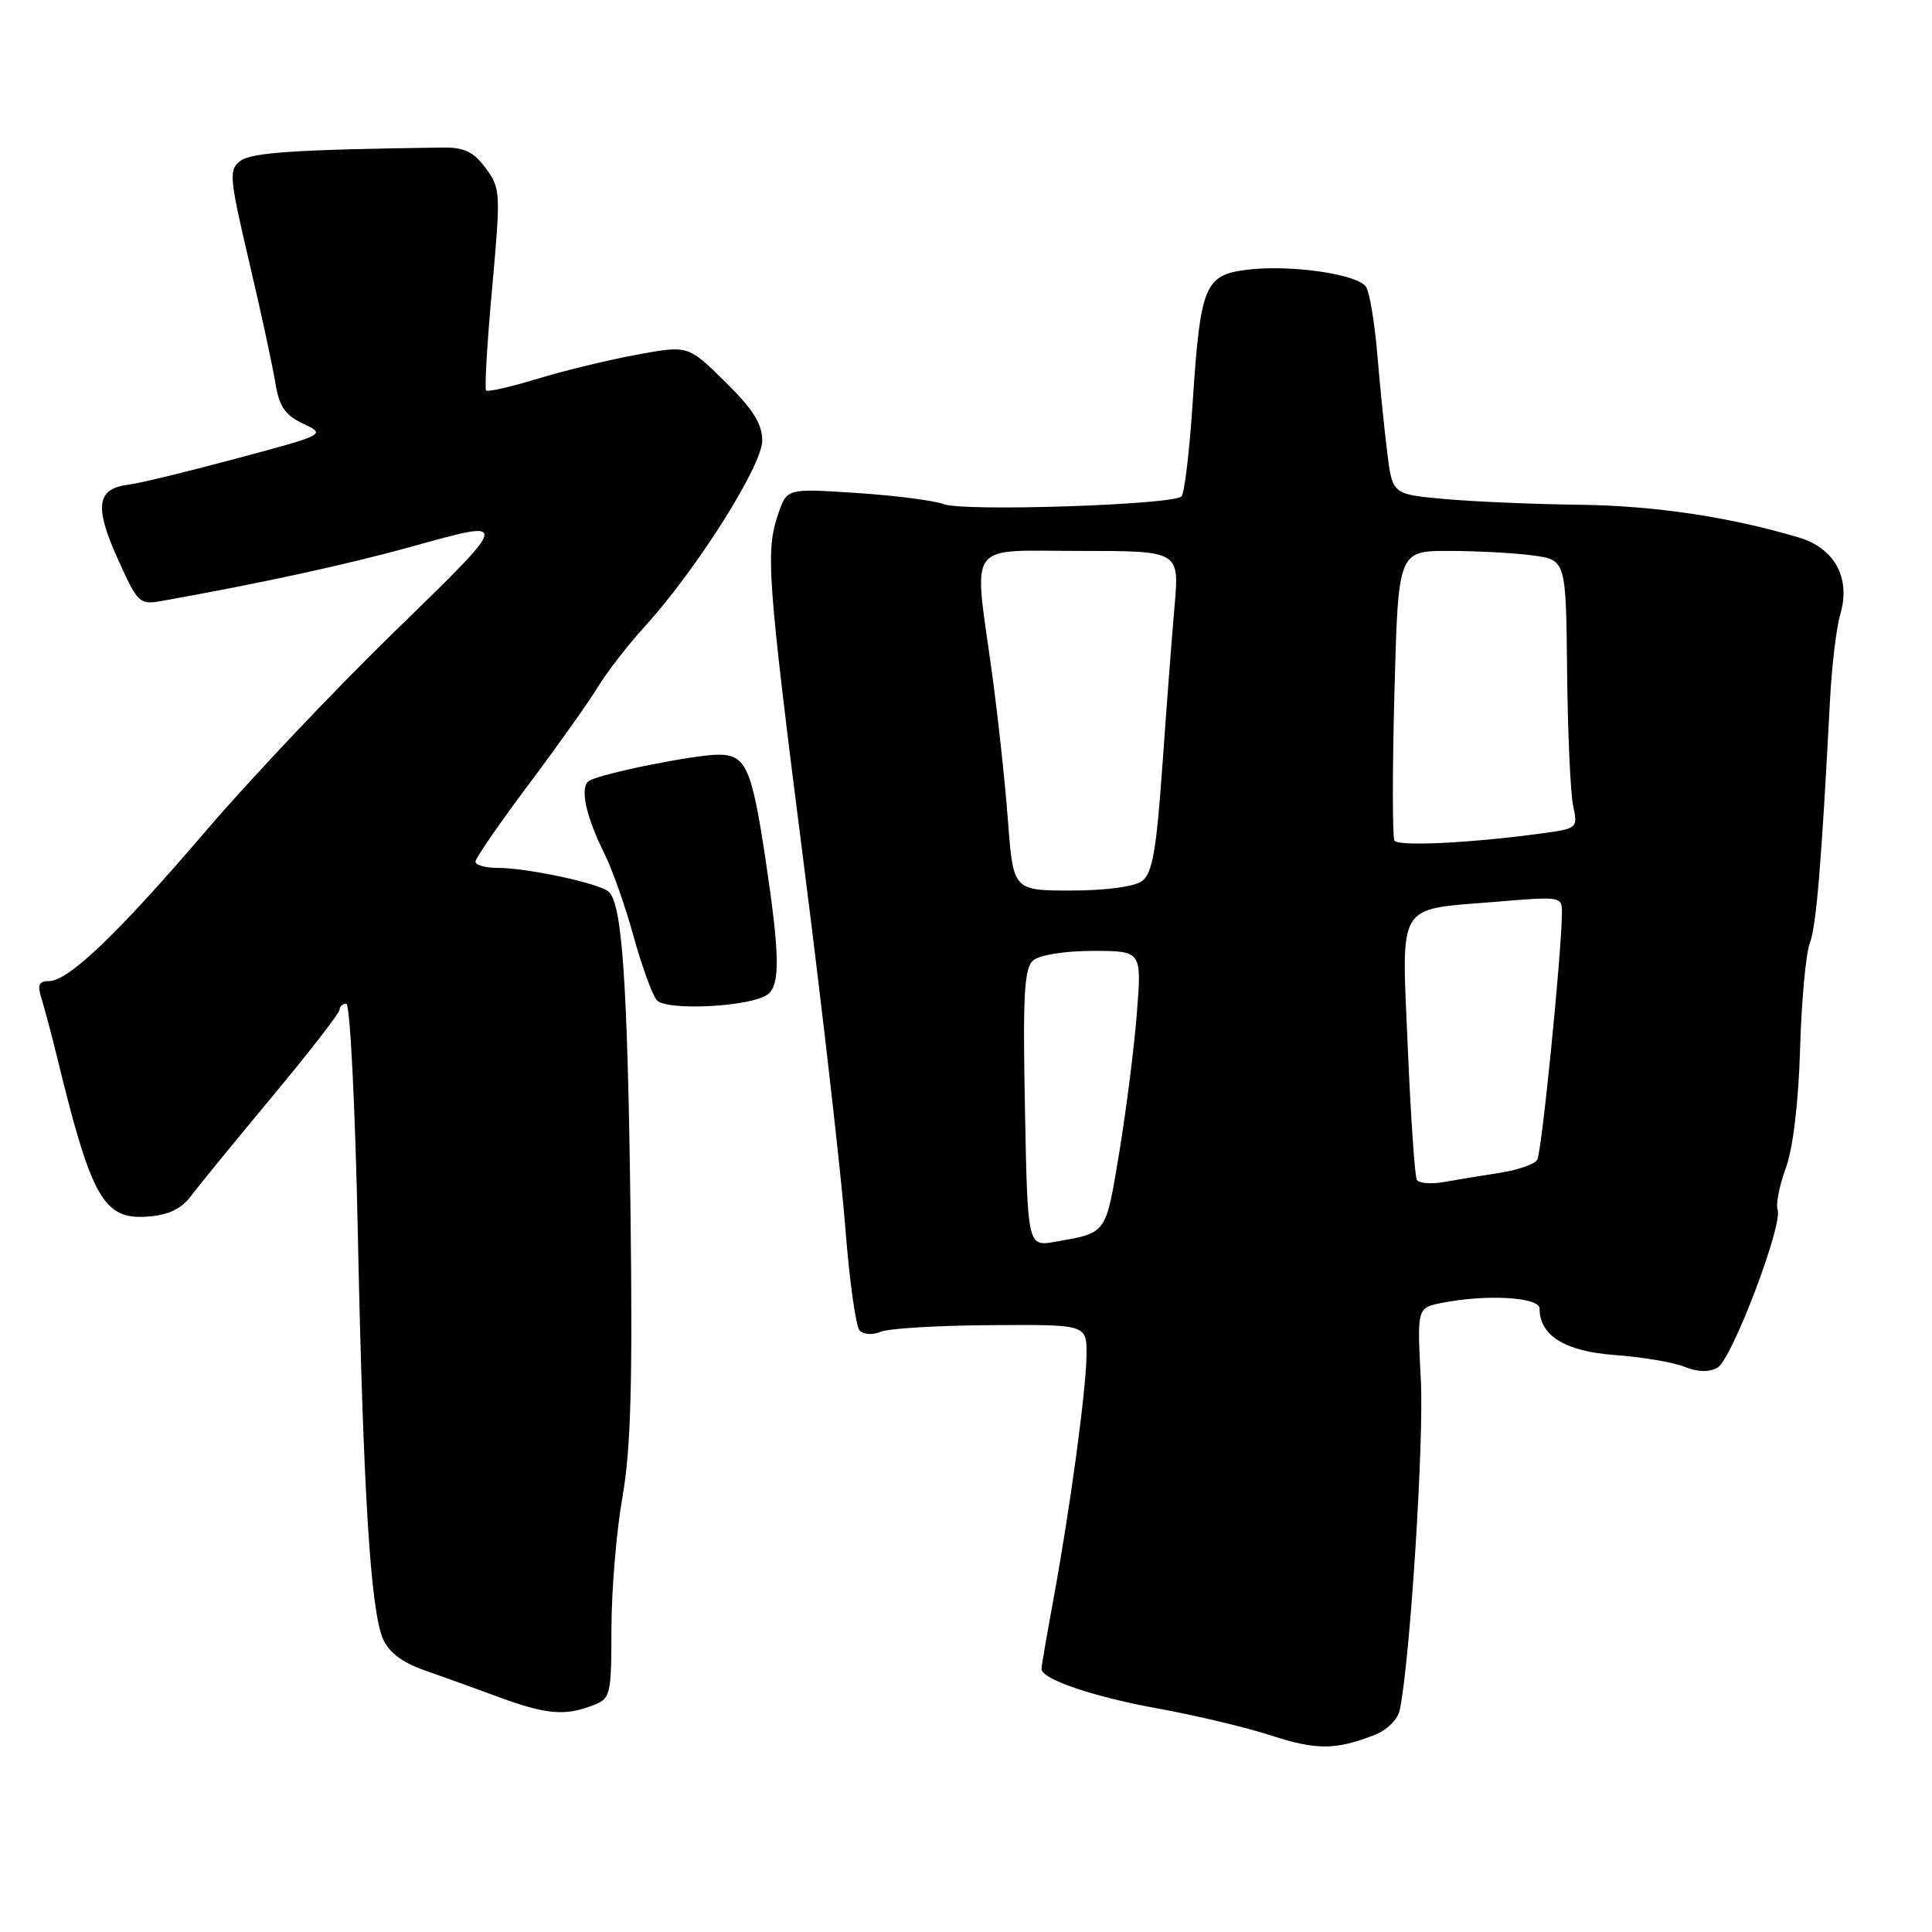 <?xml version="1.0" encoding="UTF-8" standalone="no"?>
<!DOCTYPE svg PUBLIC "-//W3C//DTD SVG 1.1//EN" "http://www.w3.org/Graphics/SVG/1.1/DTD/svg11.dtd" >
<svg xmlns="http://www.w3.org/2000/svg" xmlns:xlink="http://www.w3.org/1999/xlink" version="1.1" viewBox="0 0 256 256">
 <g >
 <path fill="currentColor"
d=" M 182.26 229.84 C 183.78 229.24 185.23 227.79 185.47 226.62 C 186.83 220.14 188.69 191.13 188.27 182.90 C 187.77 173.30 187.77 173.30 191.01 172.65 C 196.93 171.46 204.00 171.87 204.00 173.39 C 204.00 176.98 207.40 179.08 214.00 179.55 C 217.57 179.81 221.70 180.50 223.18 181.10 C 224.93 181.81 226.45 181.85 227.58 181.22 C 229.48 180.15 236.29 162.24 235.54 160.27 C 235.29 159.59 235.78 157.11 236.63 154.77 C 237.59 152.13 238.31 146.11 238.52 139.00 C 238.70 132.68 239.28 126.38 239.80 125.00 C 240.67 122.72 241.34 114.71 242.50 92.50 C 242.74 88.10 243.34 83.11 243.84 81.42 C 245.27 76.64 243.13 72.66 238.38 71.23 C 229.21 68.49 219.16 66.99 209.18 66.88 C 203.31 66.81 195.35 66.47 191.50 66.13 C 184.50 65.50 184.50 65.50 183.82 60.00 C 183.44 56.98 182.85 51.10 182.50 46.95 C 182.15 42.80 181.49 38.79 181.02 38.03 C 179.96 36.32 170.93 35.02 165.17 35.75 C 159.63 36.45 159.05 37.87 158.04 53.28 C 157.62 59.76 156.95 65.39 156.55 65.78 C 155.44 66.90 127.79 67.81 125.09 66.81 C 123.76 66.32 118.54 65.65 113.48 65.32 C 104.29 64.72 104.29 64.72 103.15 68.01 C 101.41 73.00 101.64 76.27 106.54 114.76 C 109.04 134.39 111.51 156.06 112.03 162.91 C 112.56 169.77 113.41 175.81 113.92 176.32 C 114.44 176.84 115.68 176.91 116.68 176.47 C 117.68 176.03 124.24 175.63 131.25 175.59 C 144.00 175.50 144.00 175.50 143.97 179.50 C 143.93 184.14 141.82 199.74 139.57 212.00 C 138.71 216.68 138.00 220.79 138.00 221.14 C 138.00 222.50 144.91 224.85 153.50 226.40 C 158.45 227.30 165.20 228.91 168.50 229.98 C 174.49 231.93 177.04 231.90 182.26 229.84 Z  M 78.43 226.02 C 80.93 225.08 81.00 224.80 81.02 215.77 C 81.03 210.67 81.68 202.84 82.48 198.36 C 83.58 192.13 83.83 183.33 83.55 160.86 C 83.16 130.01 82.44 119.59 80.61 118.12 C 79.20 117.00 69.83 115.00 65.95 115.00 C 64.33 115.00 63.00 114.63 63.00 114.17 C 63.00 113.72 66.18 109.11 70.07 103.92 C 73.95 98.74 78.08 92.92 79.24 91.00 C 80.40 89.08 83.20 85.47 85.45 83.00 C 92.30 75.46 101.00 61.70 101.00 58.39 C 101.00 56.16 99.78 54.22 96.08 50.58 C 91.17 45.74 91.17 45.74 84.33 47.01 C 80.58 47.70 74.64 49.14 71.15 50.21 C 67.66 51.27 64.63 51.96 64.41 51.74 C 64.19 51.53 64.55 45.42 65.21 38.18 C 66.36 25.47 66.33 24.92 64.34 22.26 C 62.74 20.10 61.49 19.51 58.64 19.55 C 39.05 19.82 33.32 20.20 31.84 21.33 C 30.30 22.50 30.39 23.49 32.98 34.55 C 34.53 41.12 36.09 48.34 36.46 50.60 C 36.99 53.87 37.74 54.99 40.17 56.14 C 43.20 57.57 43.19 57.58 31.35 60.75 C 24.83 62.50 18.42 64.06 17.10 64.21 C 12.83 64.72 12.46 67.04 15.54 73.91 C 18.24 79.94 18.47 80.16 21.43 79.63 C 34.62 77.28 46.10 74.78 54.76 72.37 C 67.71 68.77 67.74 68.65 52.29 83.68 C 44.47 91.28 33.26 103.12 27.37 110.00 C 15.57 123.79 9.08 130.00 6.48 130.00 C 5.16 130.00 4.93 130.51 5.48 132.25 C 5.87 133.49 6.80 136.97 7.54 140.00 C 12.14 158.87 13.73 161.66 19.64 161.20 C 22.35 160.99 24.05 160.17 25.33 158.45 C 26.34 157.10 31.18 151.18 36.08 145.29 C 40.99 139.40 45.00 134.22 45.00 133.79 C 45.00 133.36 45.40 133.00 45.89 133.00 C 46.38 133.00 47.07 146.61 47.41 163.25 C 48.12 197.57 49.09 213.31 50.74 217.14 C 51.50 218.92 53.28 220.28 56.18 221.30 C 58.56 222.13 62.98 223.72 66.00 224.84 C 72.29 227.16 74.81 227.40 78.43 226.02 Z  M 101.75 131.74 C 103.39 130.45 103.33 126.54 101.46 114.03 C 99.62 101.75 98.84 100.00 95.21 100.00 C 92.02 100.00 79.62 102.50 78.07 103.46 C 76.78 104.26 77.59 108.11 80.11 113.15 C 81.11 115.15 82.84 120.04 83.93 124.00 C 85.03 127.97 86.42 131.80 87.01 132.51 C 88.24 134.00 99.65 133.41 101.75 131.74 Z  M 135.81 146.85 C 135.52 131.68 135.71 128.28 136.92 127.25 C 137.76 126.53 141.12 126.00 144.83 126.00 C 151.29 126.00 151.29 126.00 150.64 134.25 C 150.29 138.79 149.23 147.11 148.30 152.75 C 146.49 163.65 146.72 163.32 139.83 164.54 C 136.16 165.19 136.16 165.19 135.81 146.85 Z  M 187.74 156.34 C 187.47 155.88 186.93 148.00 186.54 138.83 C 185.71 119.24 184.89 120.59 198.25 119.49 C 207.00 118.76 207.00 118.76 206.96 121.13 C 206.86 127.00 204.27 152.75 203.69 153.69 C 203.34 154.27 201.12 155.03 198.77 155.40 C 196.42 155.76 193.09 156.31 191.36 156.62 C 189.64 156.93 188.01 156.80 187.74 156.34 Z  M 133.56 108.75 C 133.18 103.66 132.22 94.81 131.43 89.08 C 129.01 71.42 127.86 73.00 143.13 73.00 C 156.27 73.00 156.27 73.00 155.64 80.25 C 155.29 84.24 154.56 93.80 154.02 101.50 C 153.22 112.77 152.69 115.74 151.32 116.75 C 150.31 117.49 146.51 118.00 141.94 118.00 C 134.26 118.00 134.26 118.00 133.56 108.75 Z  M 184.77 111.38 C 184.50 110.89 184.49 102.06 184.77 91.75 C 185.27 73.00 185.27 73.00 191.99 73.00 C 195.69 73.00 200.70 73.27 203.11 73.60 C 207.50 74.20 207.50 74.20 207.65 89.01 C 207.73 97.16 208.10 105.16 208.45 106.79 C 209.08 109.66 208.97 109.78 204.80 110.36 C 195.25 111.69 185.24 112.20 184.77 111.38 Z "/>
</g>
</svg>